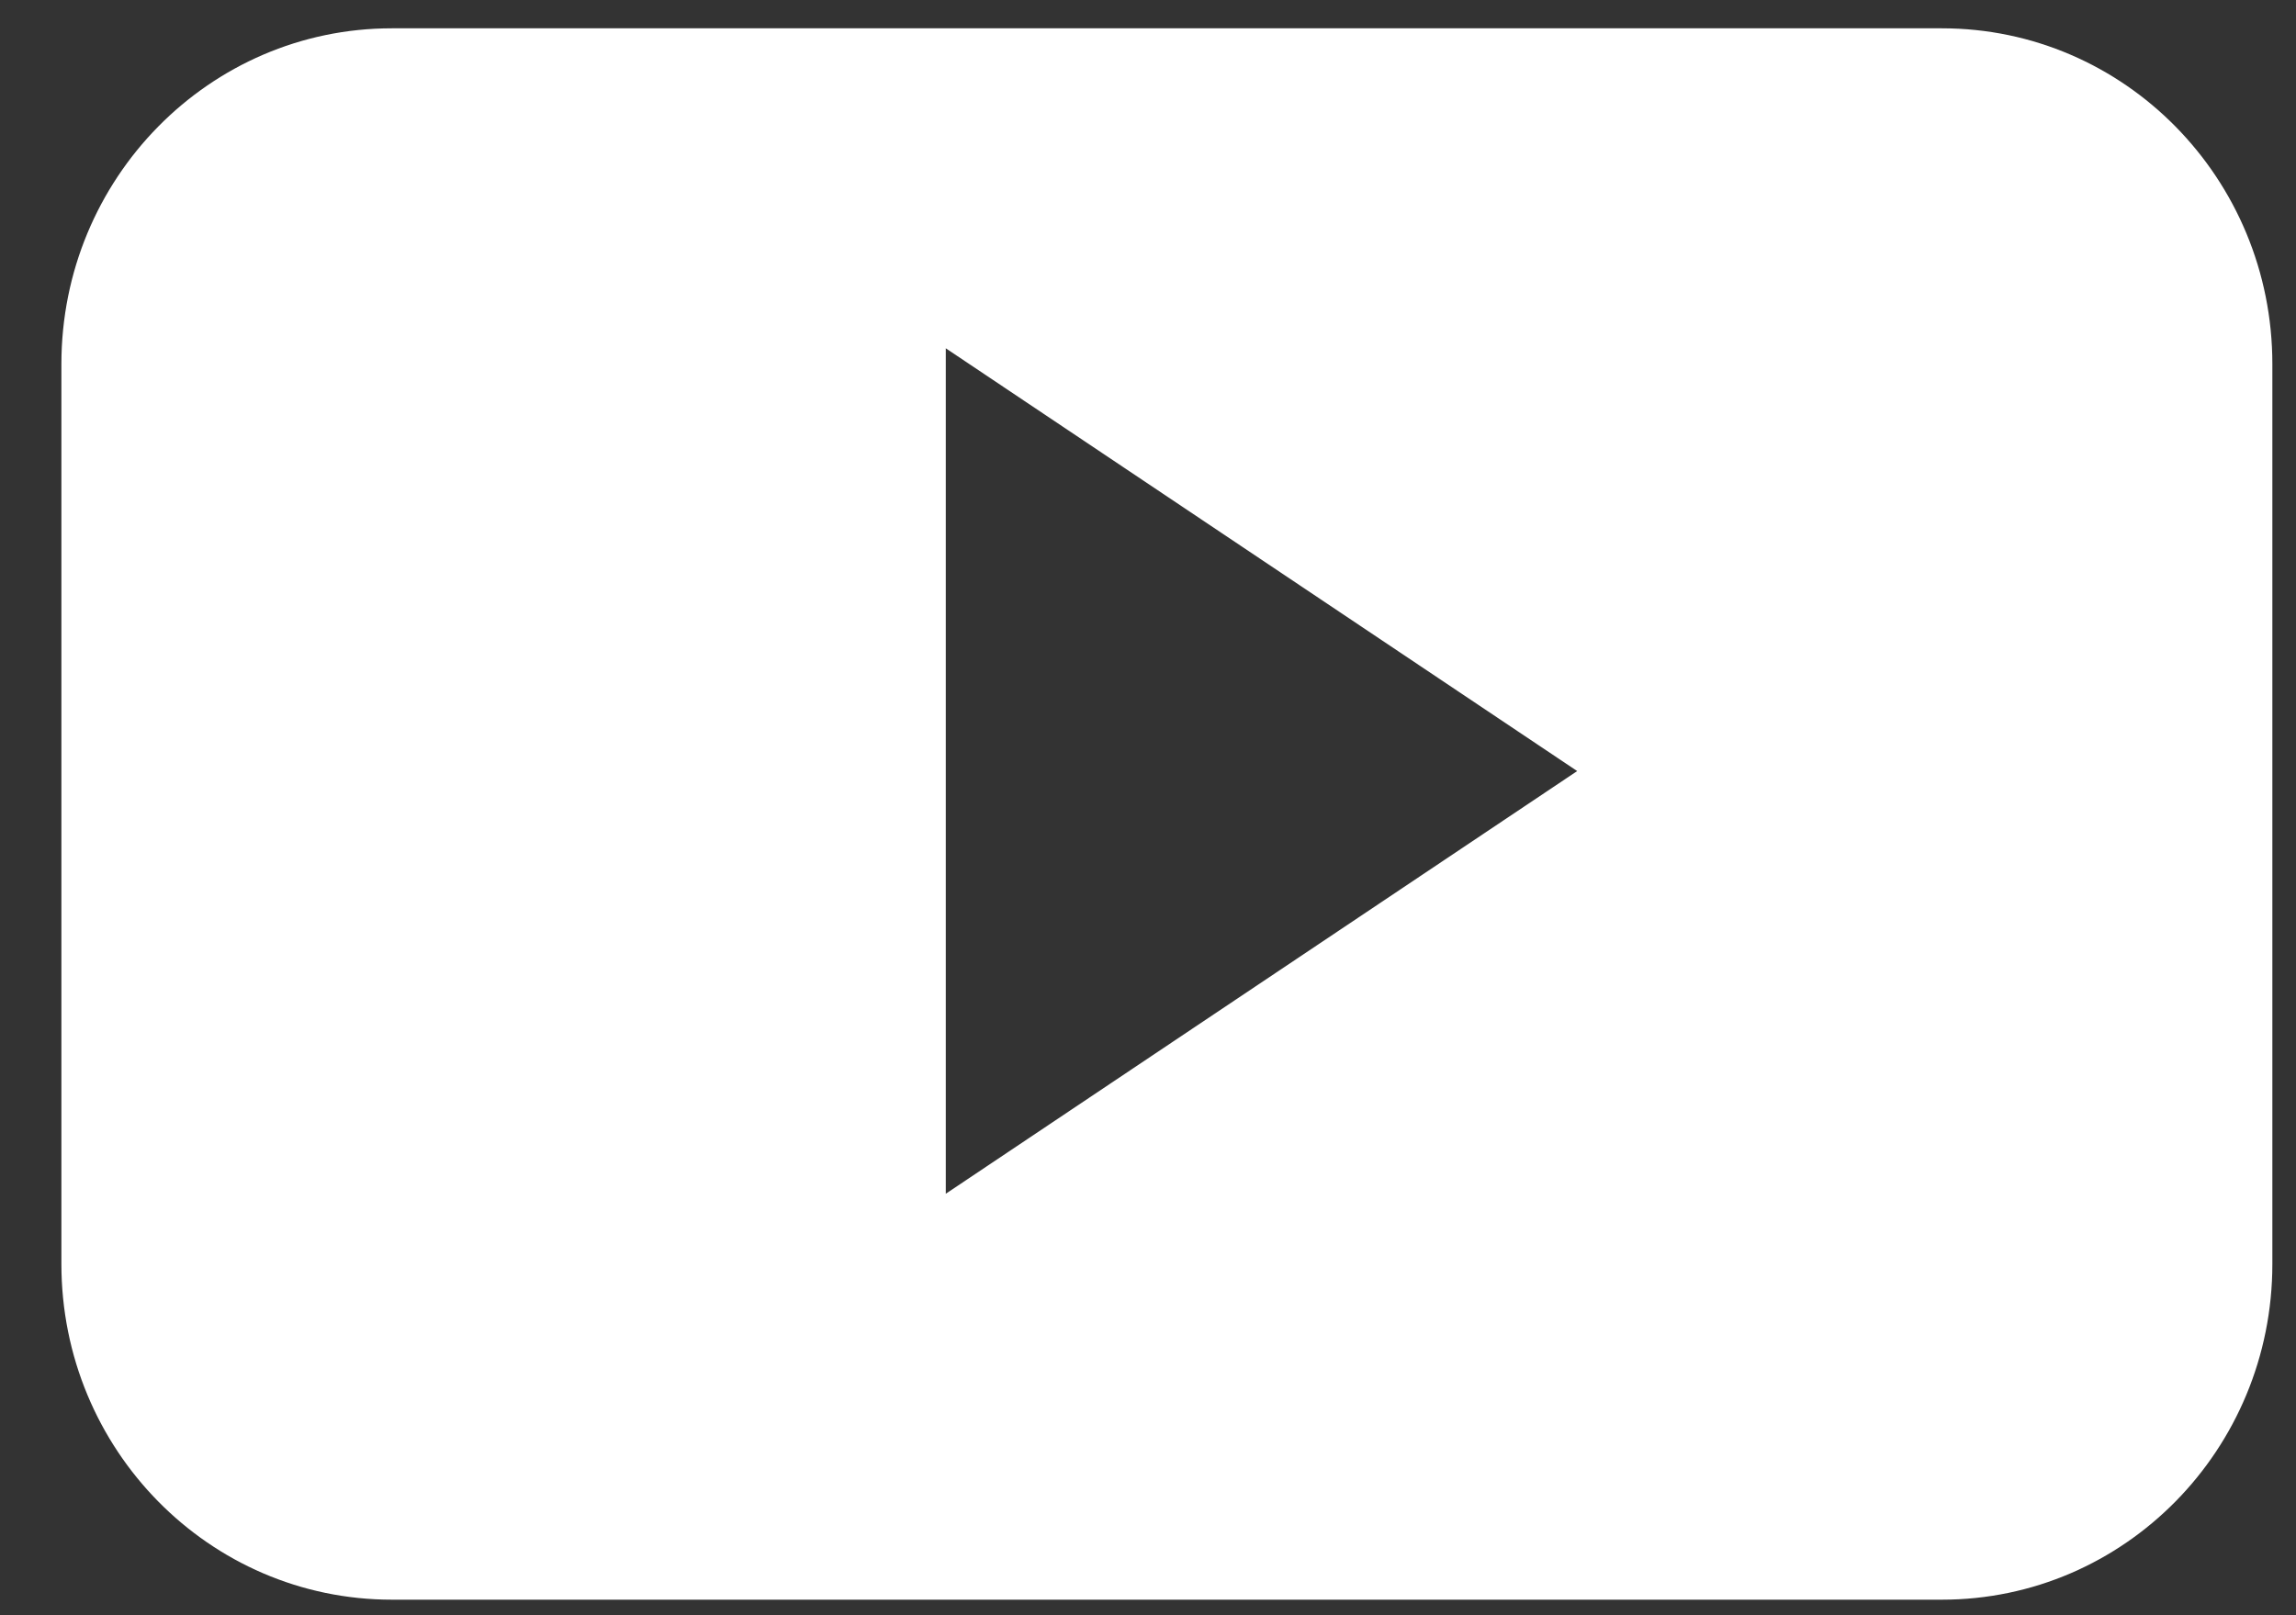 <?xml version="1.0" encoding="UTF-8"?>
<svg width="27px" height="19px" viewBox="0 0 27 19" version="1.1" xmlns="http://www.w3.org/2000/svg" xmlns:xlink="http://www.w3.org/1999/xlink">
    <rect x="0" y="0" width="27" height="19" fill="#333333" stroke="none"/>
    <!-- Generator: Sketch 40.3 (33839) - http://www.bohemiancoding.com/sketch -->
    <title>icon_plugin_video</title>
    <desc>Created with Sketch.</desc>
    <defs></defs>
    <g id="Page-1" stroke="none" stroke-width="1" fill="none" fill-rule="evenodd">
        <g id="Plugins-popup-Copy" transform="translate(-555, -375)" fill="#FFFFFF">
            <g id="plugin-block" transform="translate(542, 207)">
                <g id="Group-20" transform="translate(0, 151)">
                    <g id="youtube-play-button" transform="translate(13.722, 17.333)">
                        <g id="icon_plugin_video" transform="translate(0, 0)">
                            <path d="M26,3.949 C26,1.768 24.261,7.46069873e-14 22.114,7.46069873e-14 L3.886,7.46069873e-14 C1.739,7.46069873e-14 -4.05009359e-13,1.768 -4.05009359e-13,3.949 L-4.05009359e-13,14.536 C-4.05009359e-13,16.717 1.739,18.484 3.886,18.484 L22.114,18.484 C24.261,18.484 26,16.717 26,14.536 L26,3.949 Z M10.4,13.709 L10.4,3.764 L17.825,8.737 L10.4,13.709 Z" id="YouTube__x28_alt_x29_"></path>
                        </g>
                    </g>
                </g>
            </g>
        </g>
    </g>
</svg>